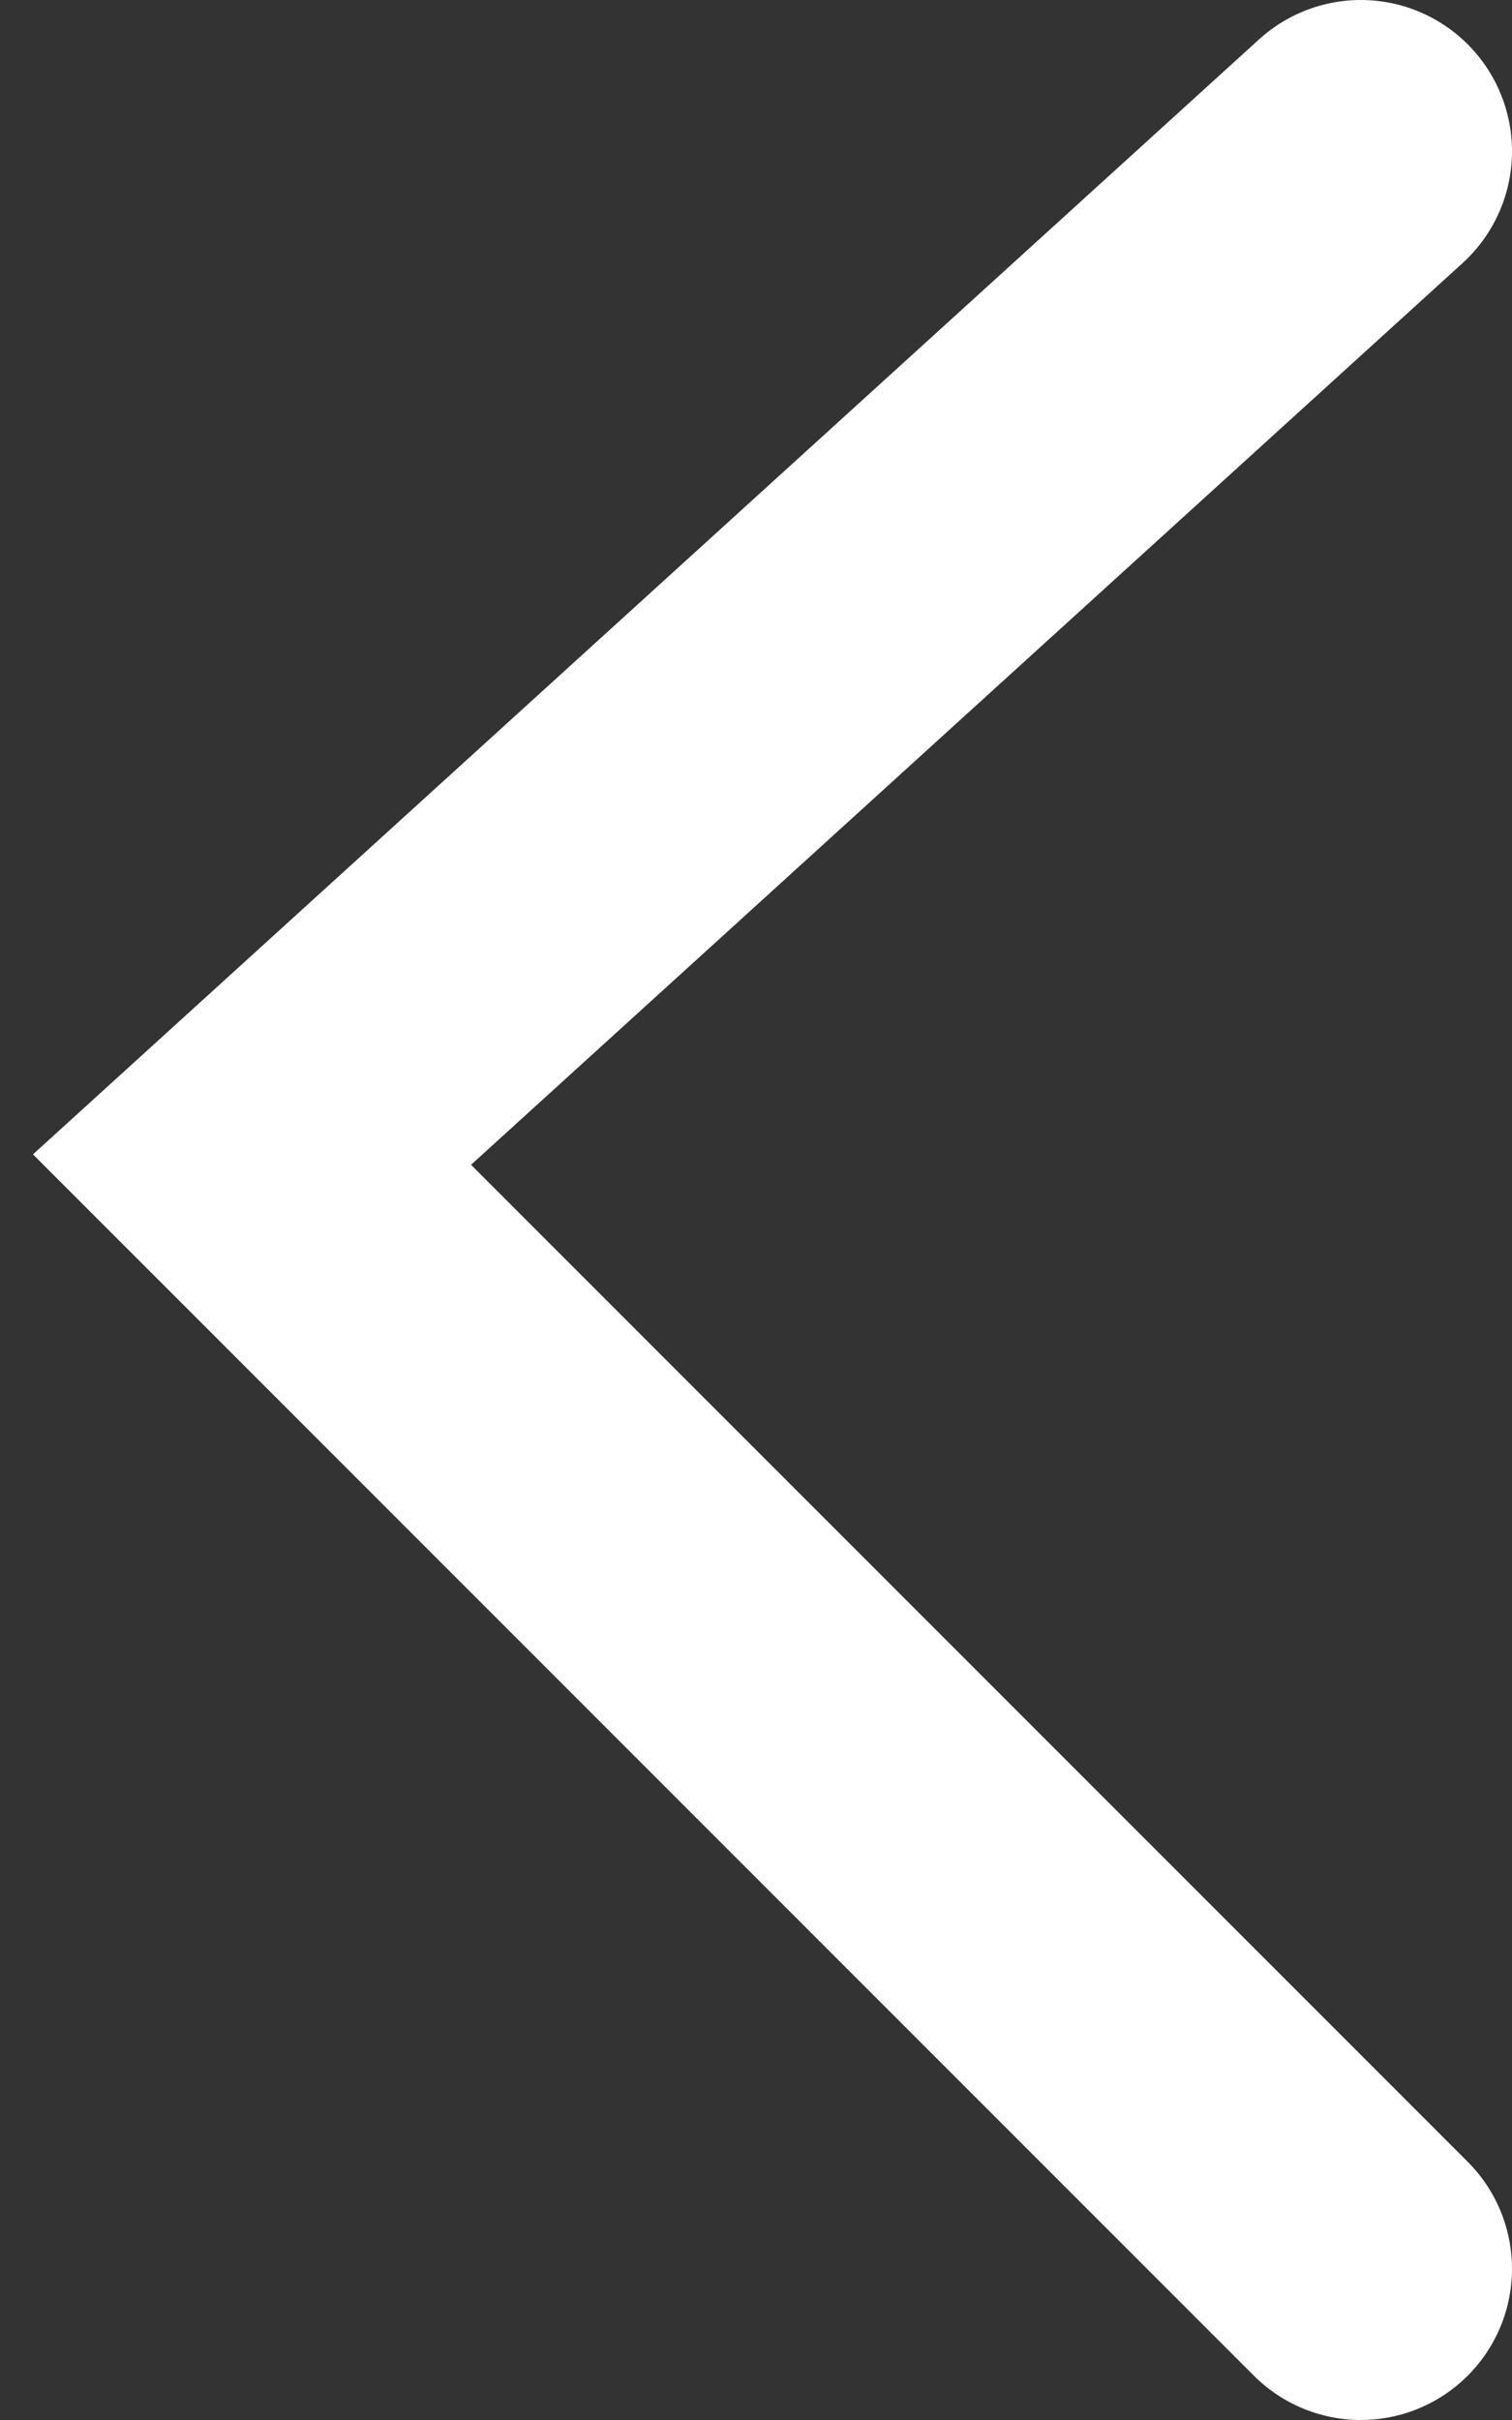 <svg width="30" height="48" viewBox="0 0 30 48" fill="none" xmlns="http://www.w3.org/2000/svg">
<rect x="0" y="0" width="30" height="48" fill="#333333" stroke="none"/>
<path d="M27 3L5 23L27 45" stroke="white" stroke-width="6" stroke-linecap="round"/>
</svg>
